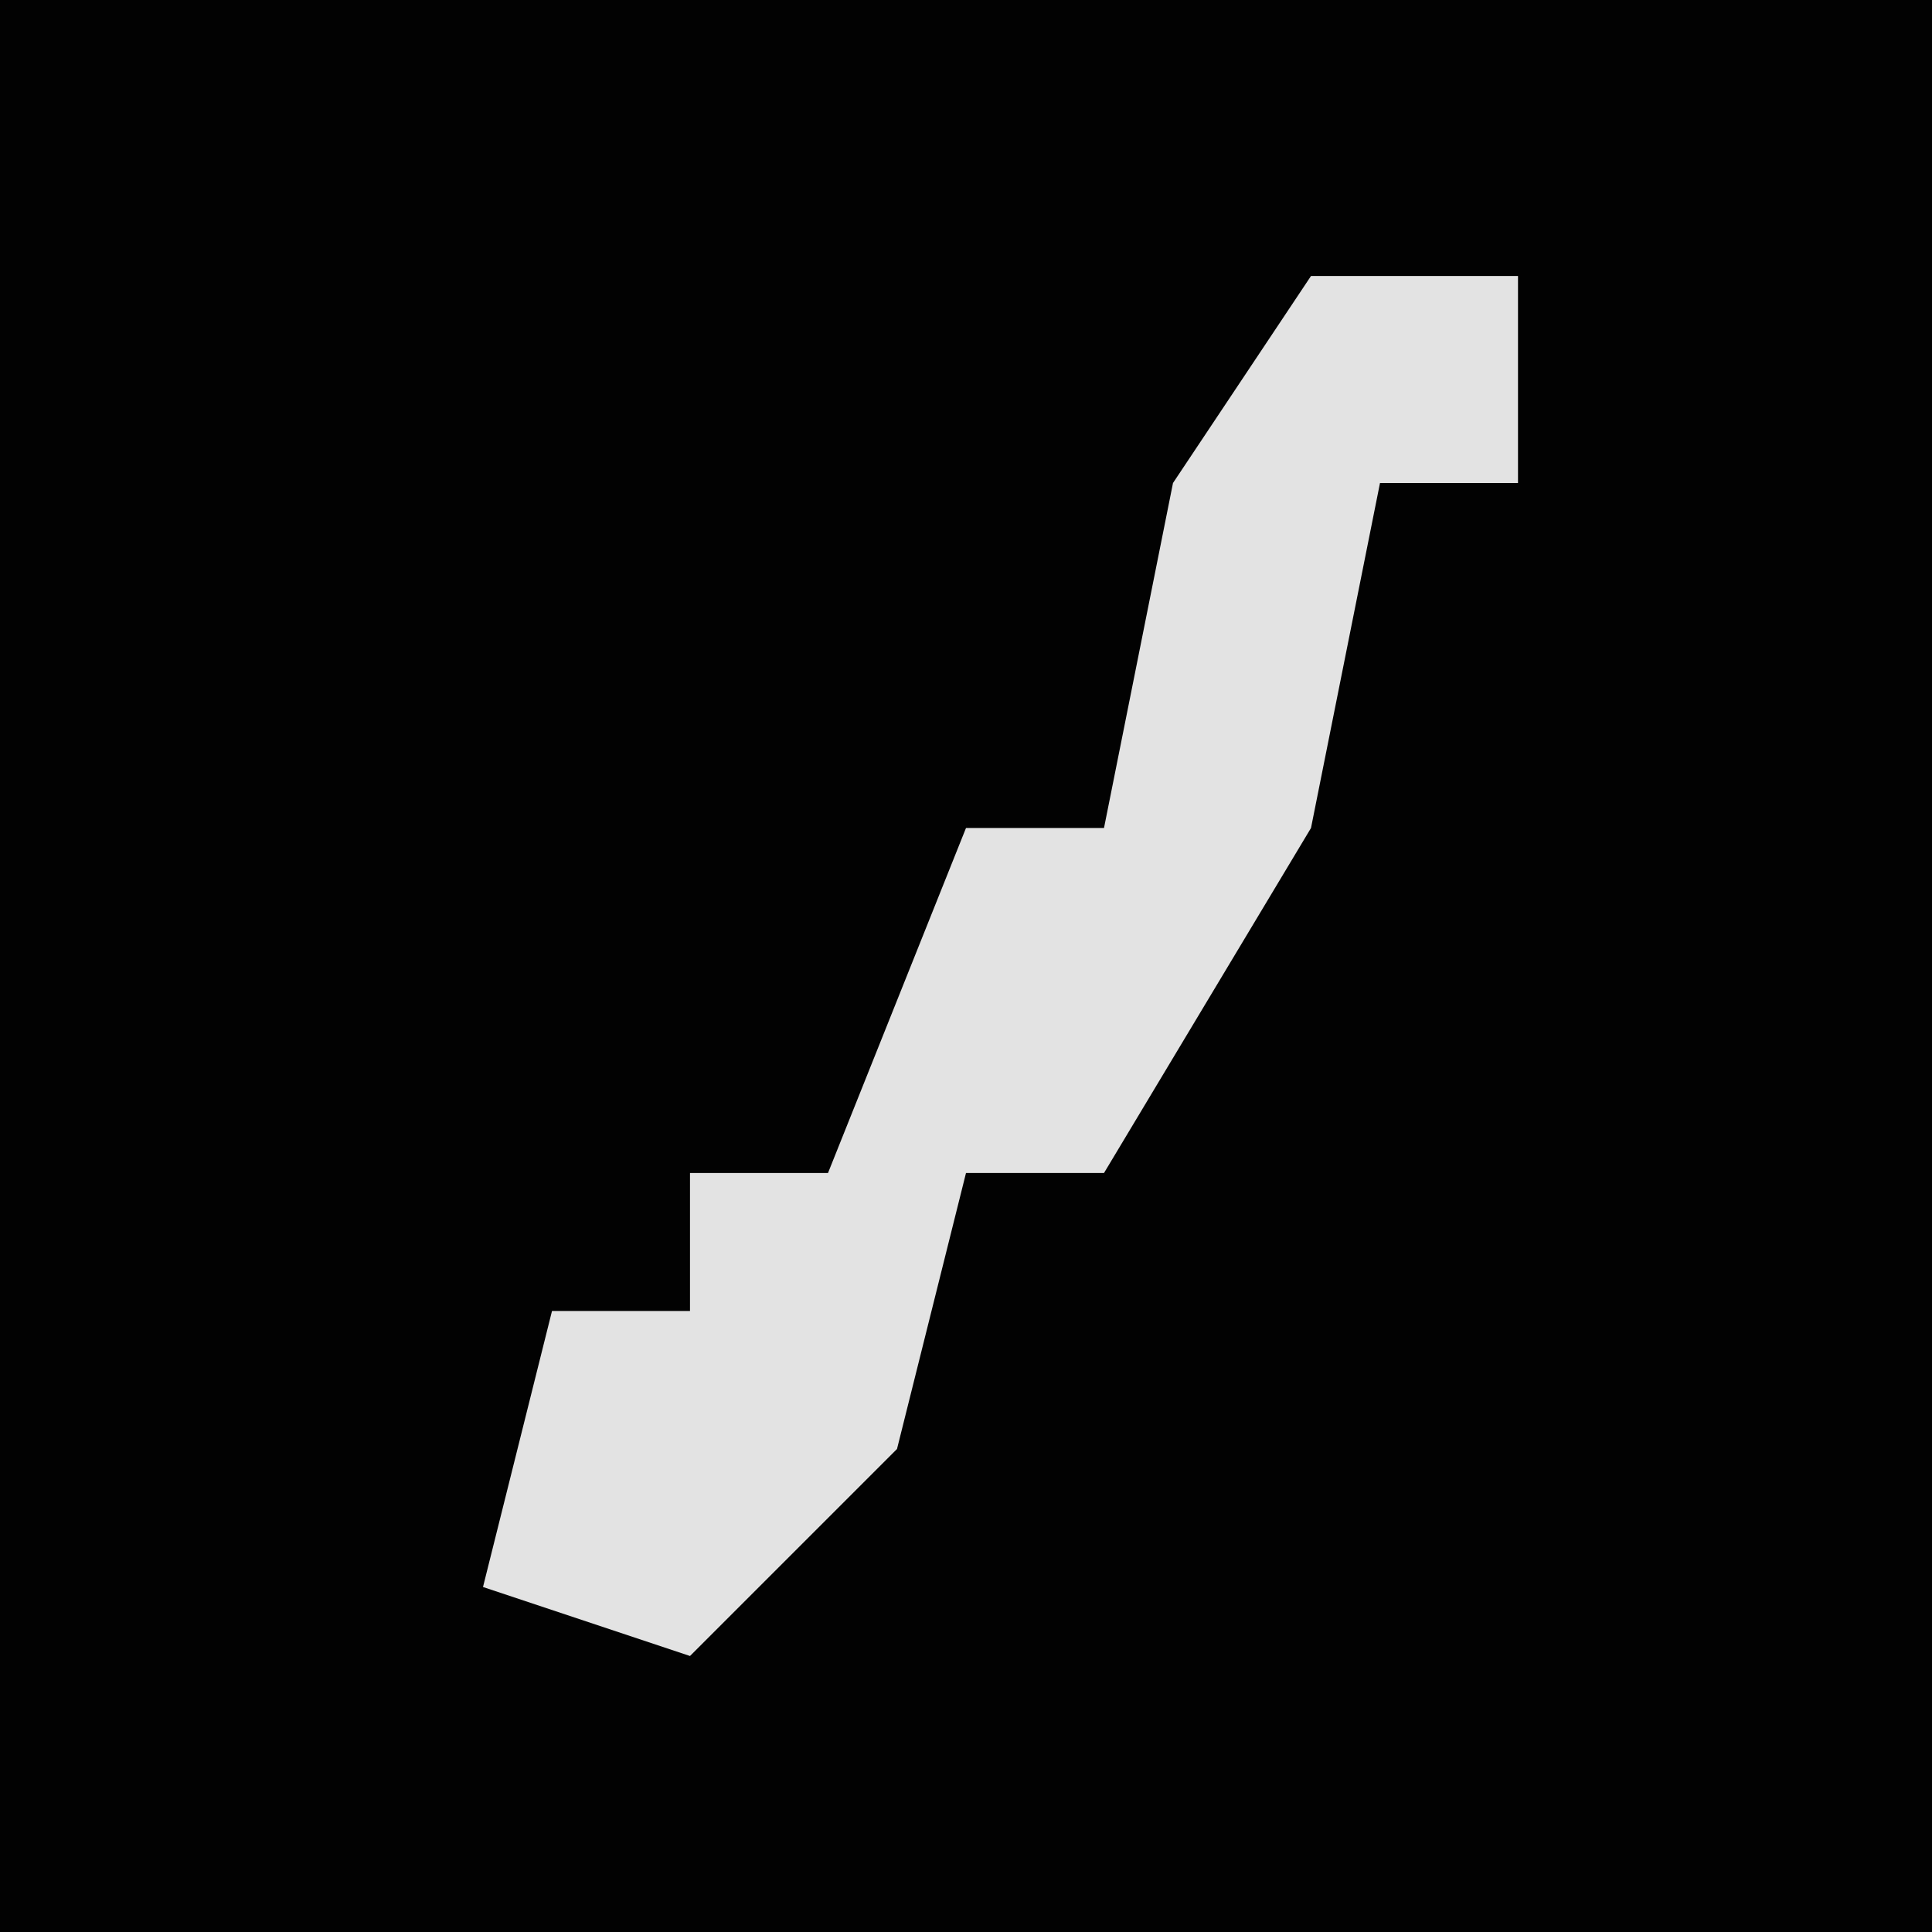 <?xml version="1.0" encoding="UTF-8"?>
<svg version="1.1" xmlns="http://www.w3.org/2000/svg" width="28" height="28">
<path d="M0,0 L28,0 L28,28 L0,28 Z " fill="#020202" transform="translate(0,0)"/>
<path d="M0,0 L3,0 L3,3 L1,3 L0,8 L-3,13 L-5,13 L-6,17 L-9,20 L-12,19 L-11,15 L-9,15 L-9,13 L-7,13 L-5,8 L-3,8 L-2,3 Z " fill="#E3E3E3" transform="translate(19,4)"/>
</svg>
